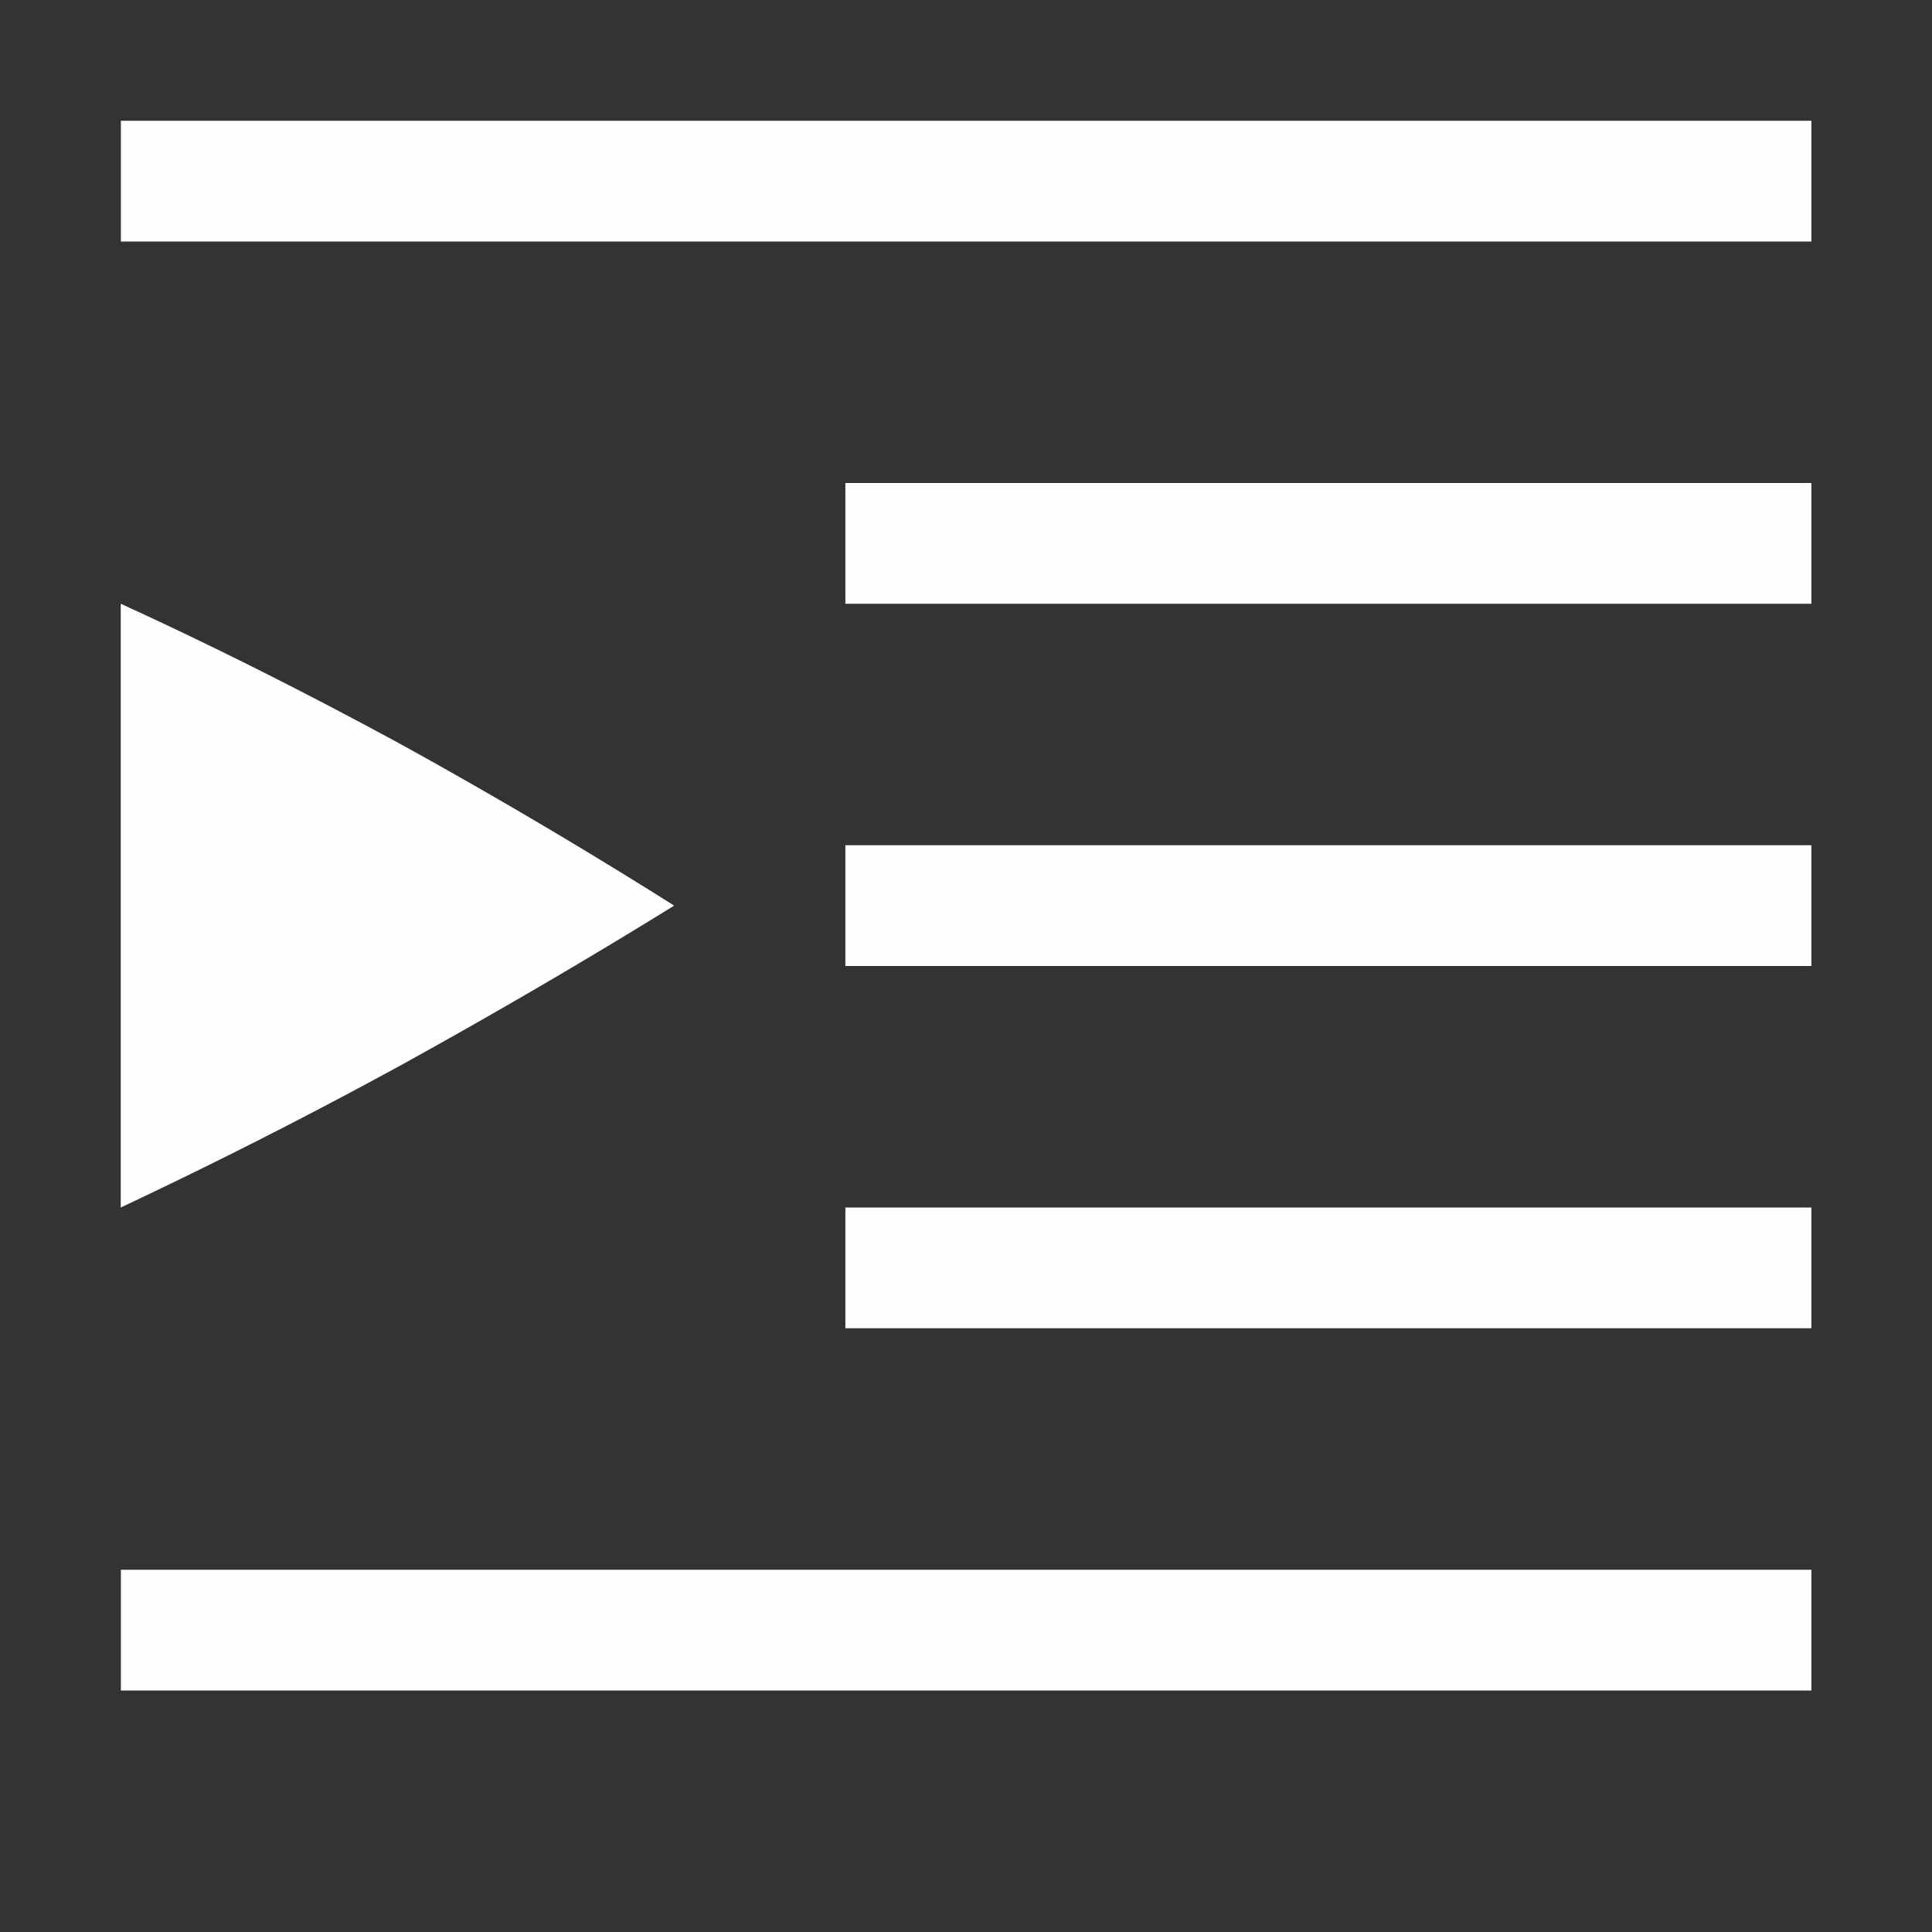<svg height="16" width="16" xmlns="http://www.w3.org/2000/svg"><rect width="100%" height="100%" fill="#333333" stroke="none"/><g fill="#fefefe" color="#fefefe"><path style="marker:none" overflow="visible" d="M15.001 1h-14v1h14zM15.001 4h-8v1h8zM15.001 10h-8v1h8zM15.001 13h-14v1h14zM15.001 7h-8v1h8zM1 10V5c.761.348 1.535.737 2.324 1.166A44.8 44.8 0 0 1 5.583 7.5c-.725.449-1.479.889-2.26 1.32A43.18 43.18 0 0 1 1 10z"/></g></svg>
